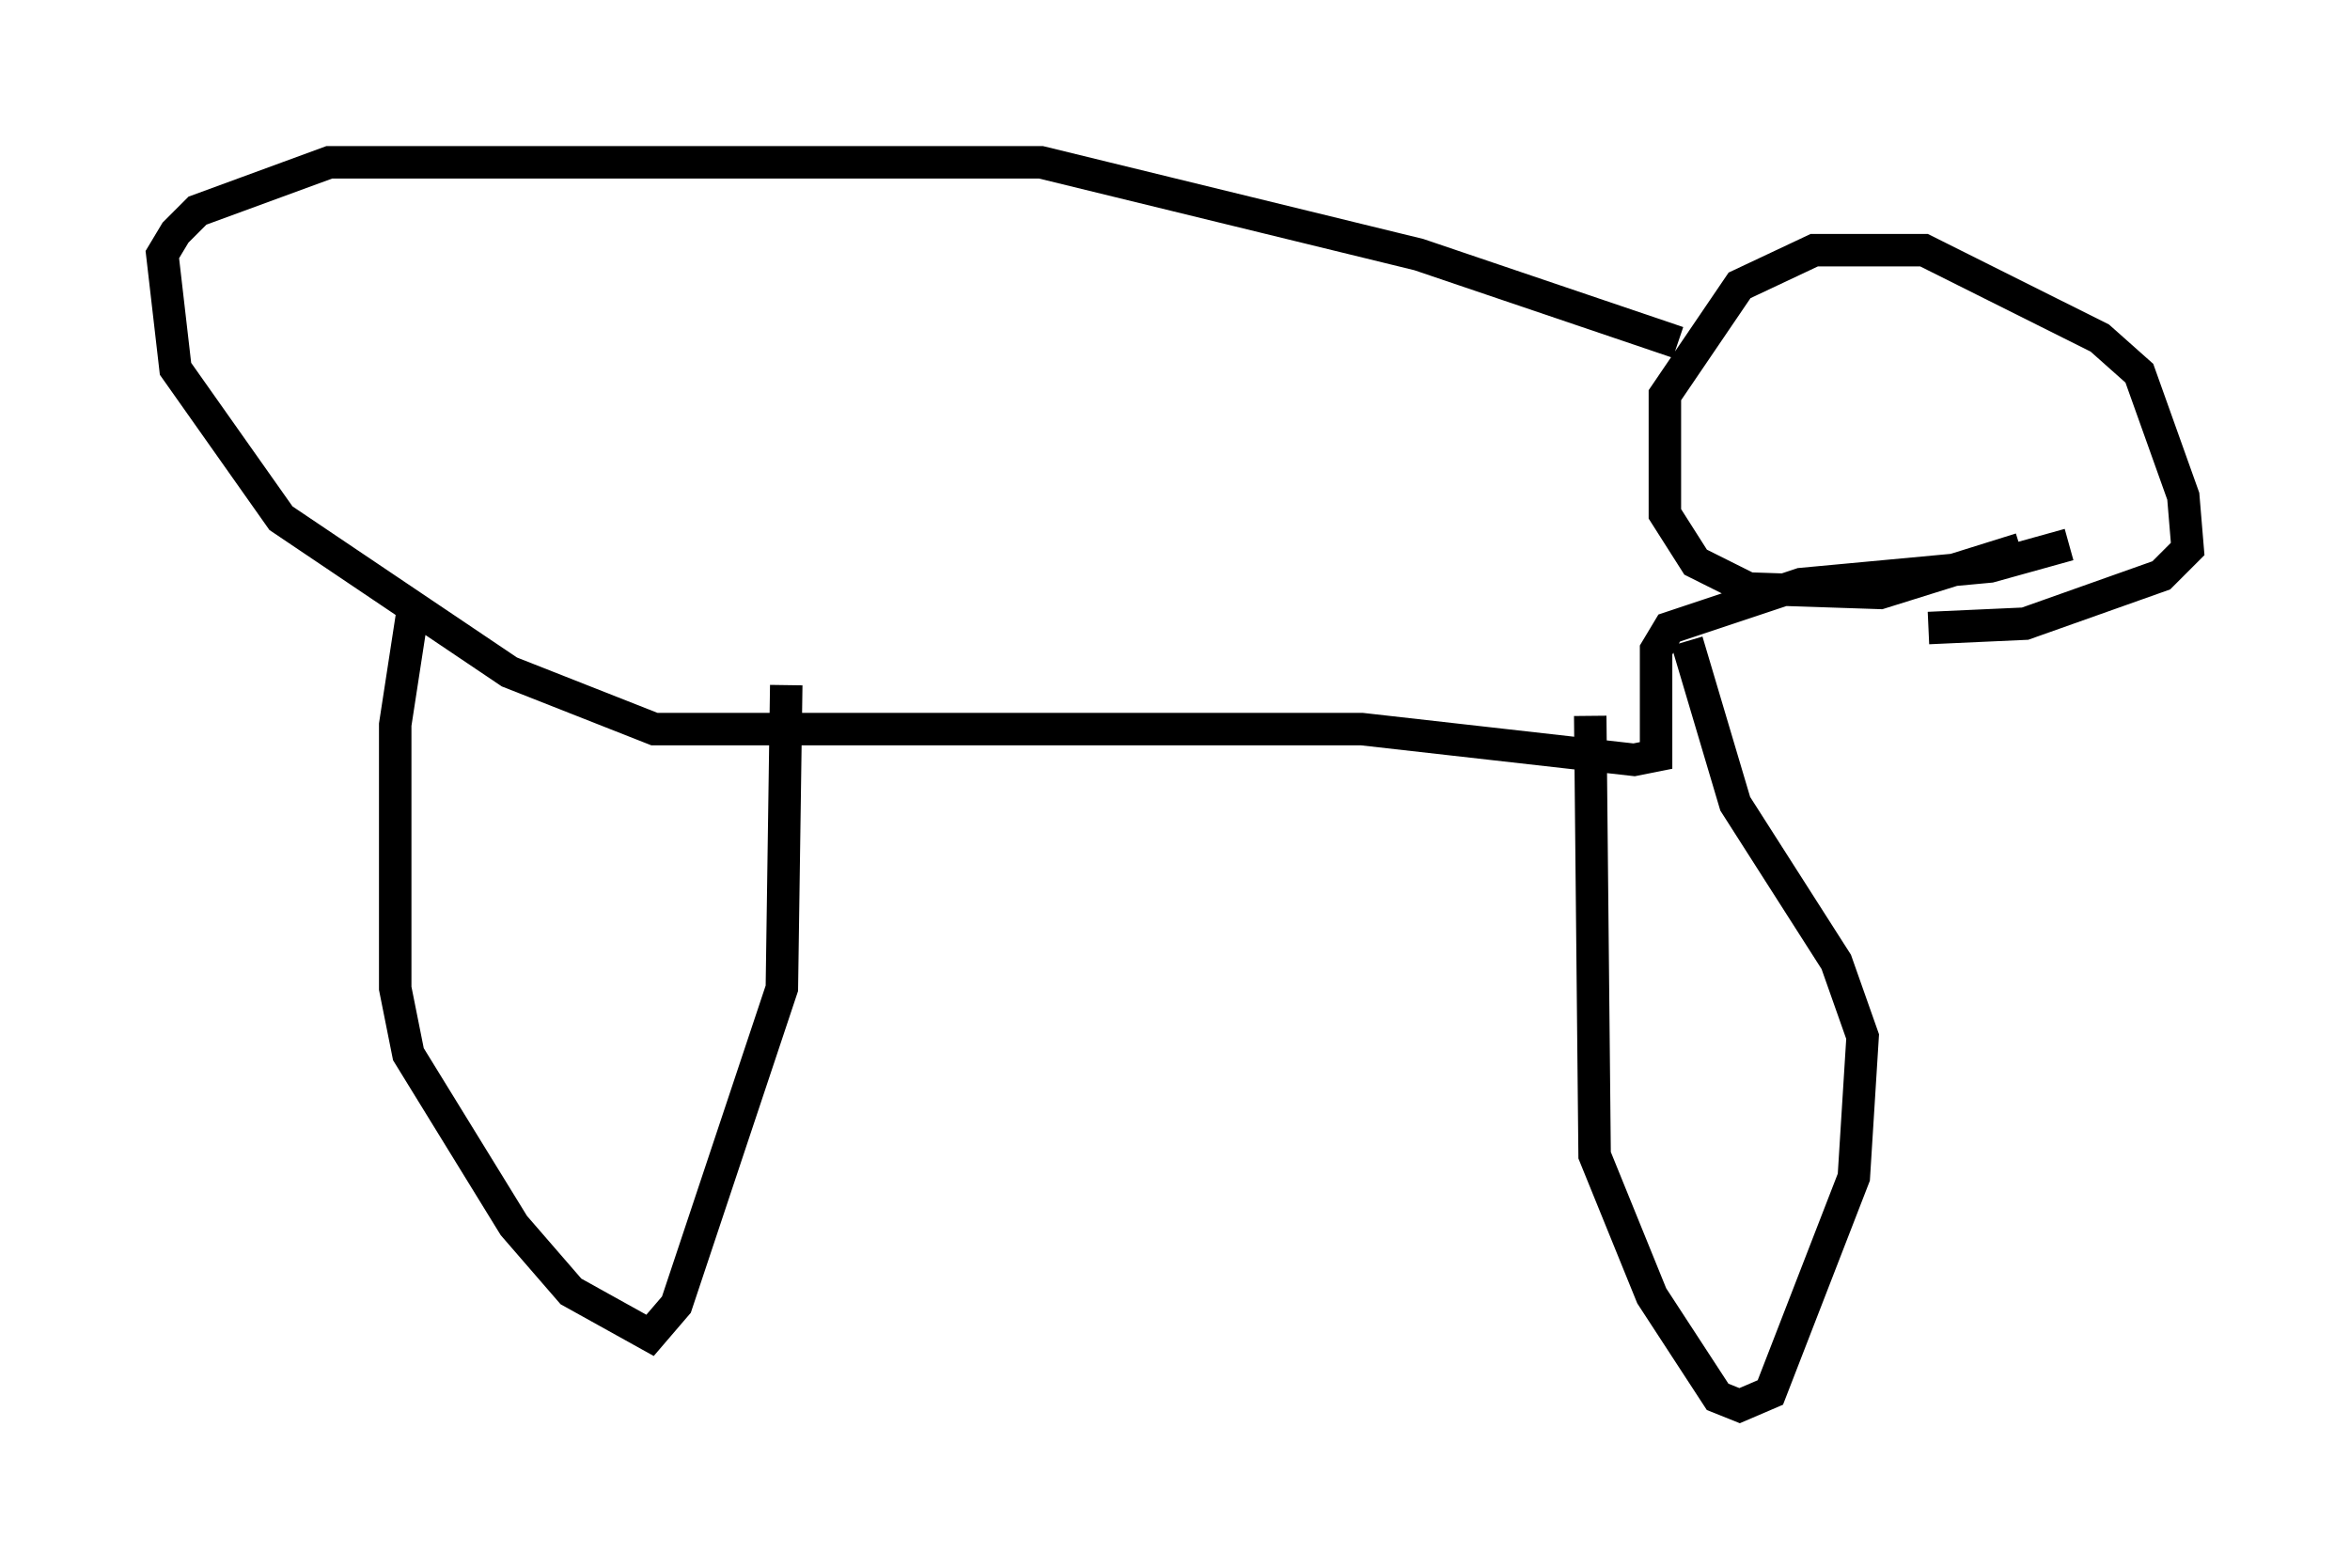 <?xml version="1.0" encoding="utf-8" ?>
<svg baseProfile="full" height="48.295" version="1.1" width="72.381" xmlns="http://www.w3.org/2000/svg" xmlns:ev="http://www.w3.org/2001/xml-events" xmlns:xlink="http://www.w3.org/1999/xlink"><defs /><rect fill="white" height="48.295" width="72.381" x="0" y="0" /><path d="M63.863, 15.961 m-1.624, 0.947 l-4.33, 1.353 -4.059, -0.135 l-1.624, -0.812 -0.947, -1.488 l0.0, -3.654 2.3, -3.383 l2.3, -1.083 3.383, 0.0 l5.413, 2.706 1.218, 1.083 l1.353, 3.789 0.135, 1.624 l-0.812, 0.812 -4.195, 1.488 l-2.977, 0.135 m-7.713, -8.796 l-7.984, -2.706 -11.637, -2.842 l-21.921, 0.0 -4.059, 1.488 l-0.677, 0.677 -0.406, 0.677 l0.406, 3.518 3.248, 4.601 l7.036, 4.736 4.465, 1.759 l21.786, 0.0 8.39, 0.947 l0.677, -0.135 0.0, -3.248 l0.406, -0.677 4.059, -1.353 l5.819, -0.541 2.436, -0.677 m-51.014, 2.03 l-0.541, 3.518 0.0, 8.119 l0.406, 2.03 3.248, 5.277 l1.759, 2.03 2.436, 1.353 l0.812, -0.947 3.248, -9.743 l0.135, -9.337 m24.763, 0.947 l0.135, 13.532 1.759, 4.33 l2.03, 3.112 0.677, 0.271 l0.947, -0.406 2.571, -6.631 l0.271, -4.33 -0.812, -2.3 l-3.112, -4.871 -1.488, -5.007 m2.571, -3.654 l0.0, 0.0 " fill="none" stroke="black" stroke-width="1" /></svg>
